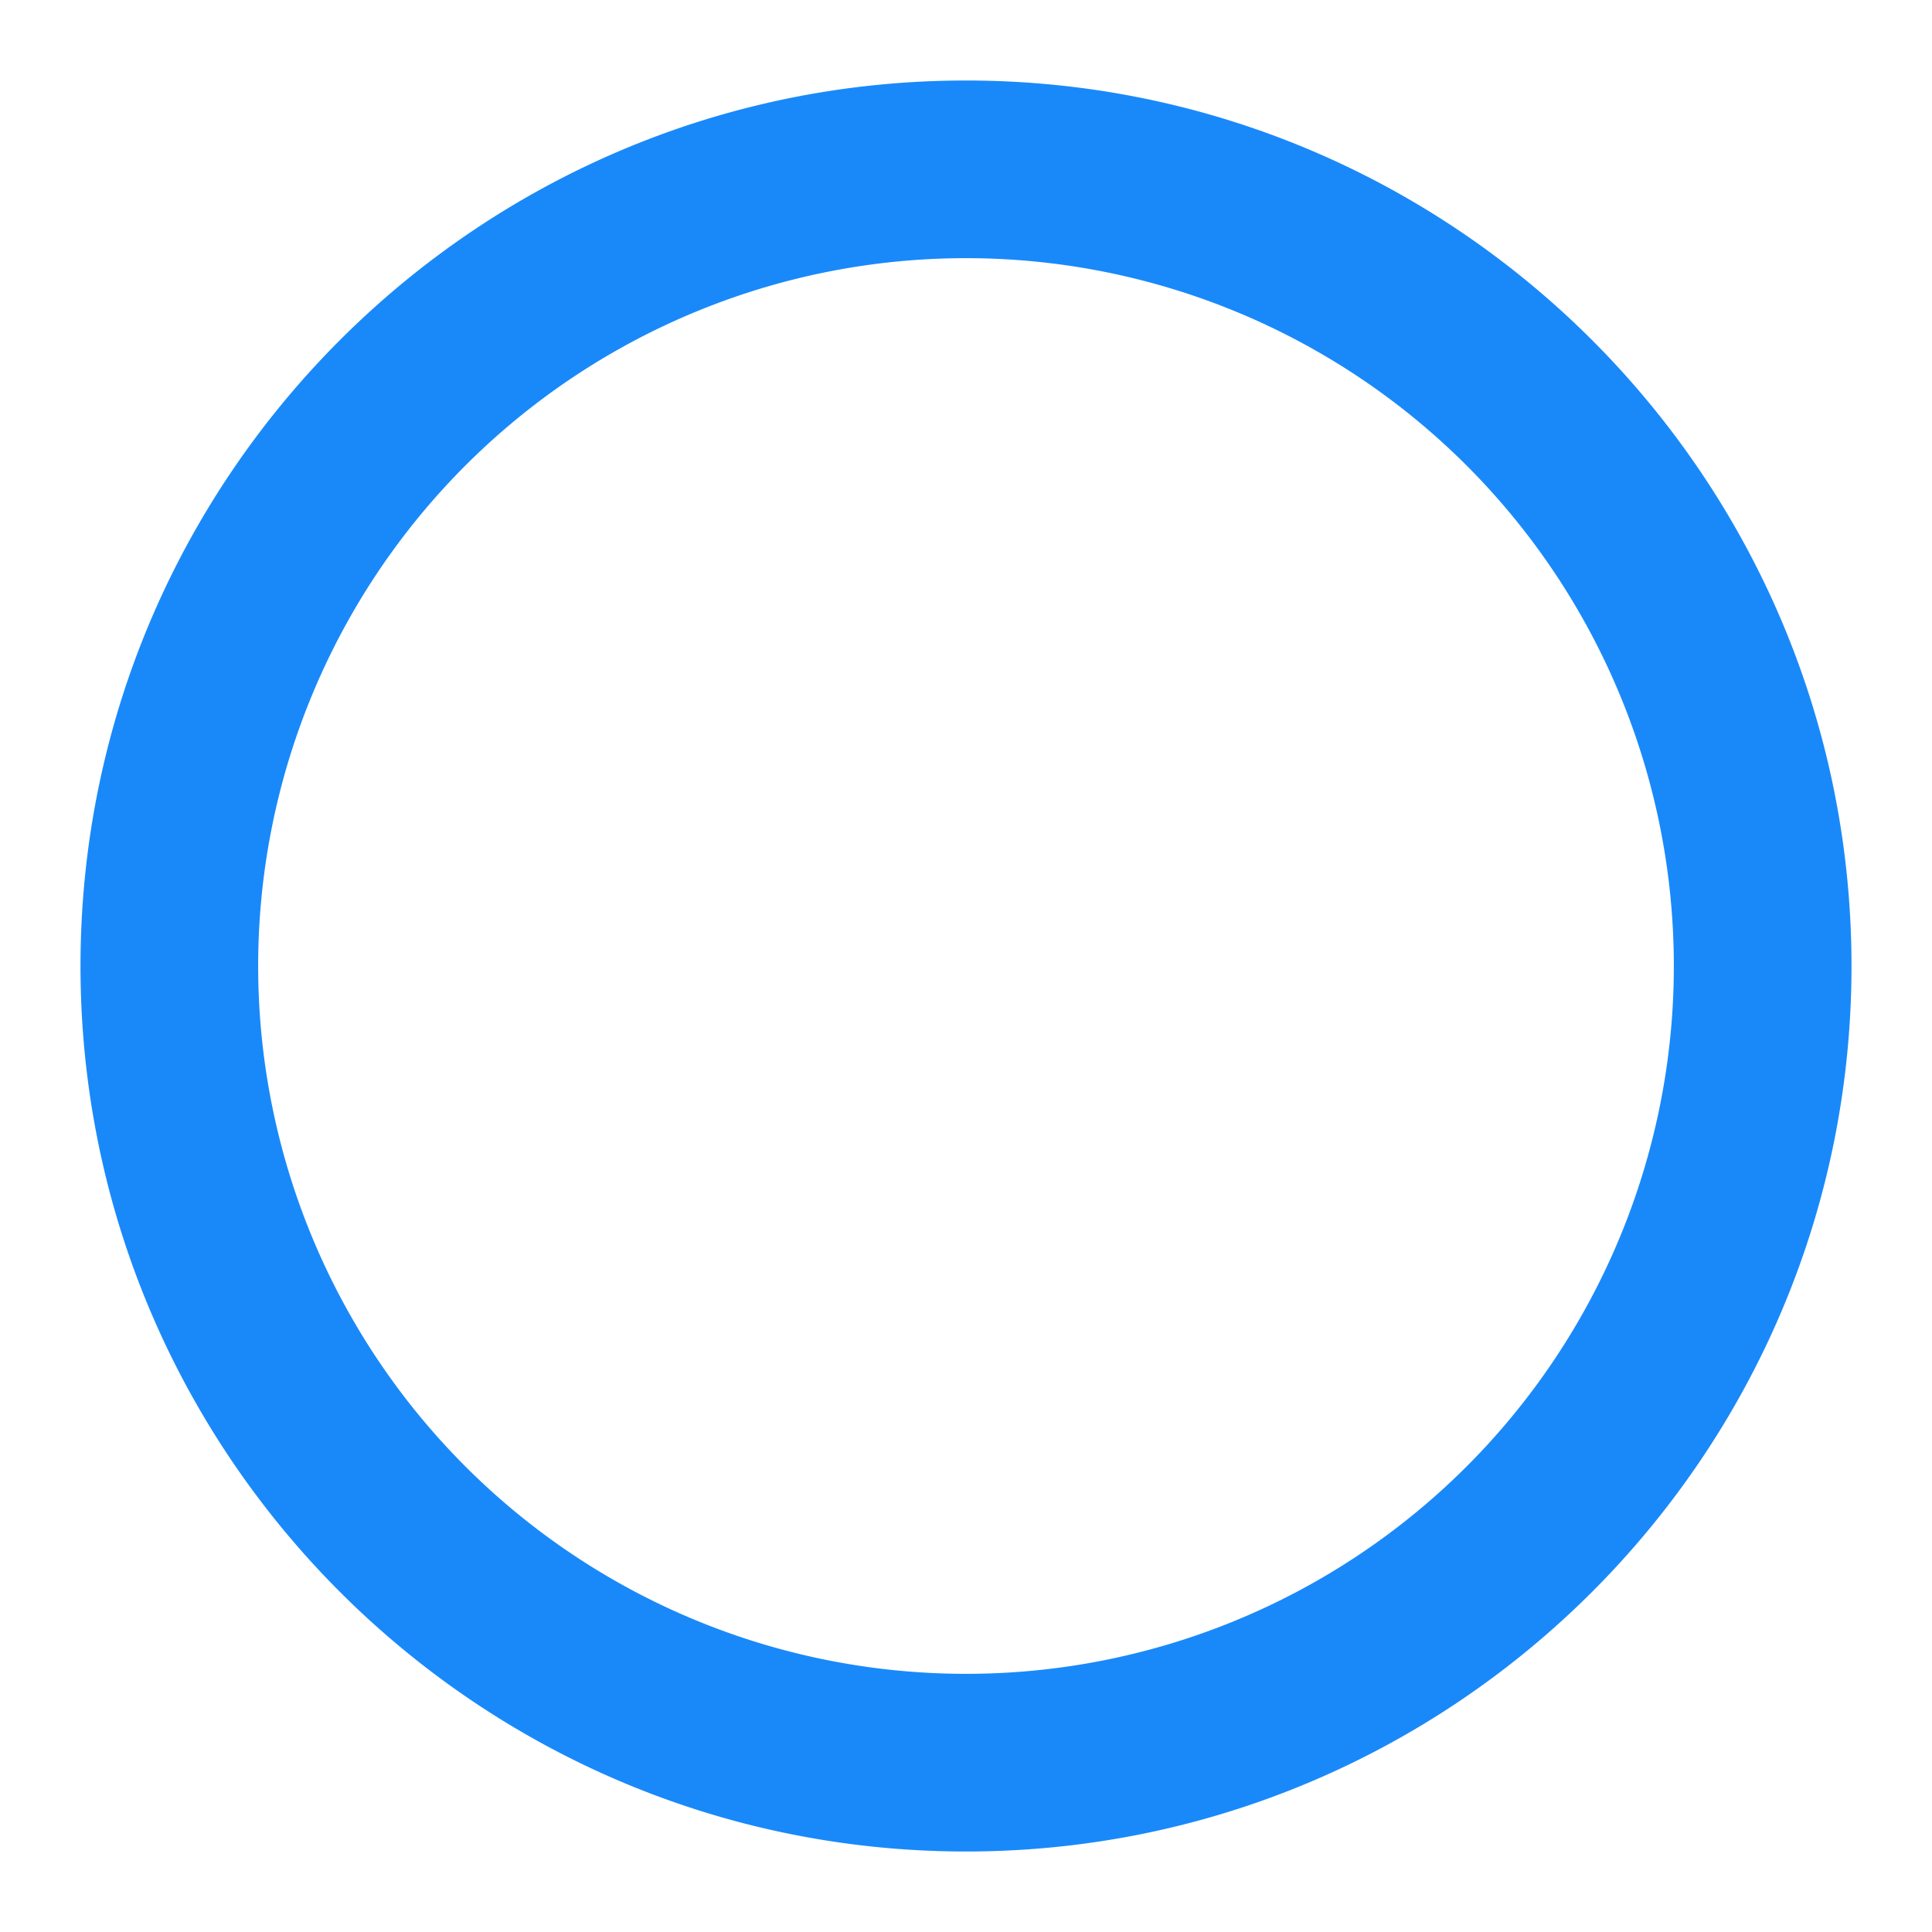 <?xml version="1.0" standalone="no"?><!DOCTYPE svg PUBLIC "-//W3C//DTD SVG 1.1//EN" "http://www.w3.org/Graphics/SVG/1.1/DTD/svg11.dtd"><svg class="icon" width="256px" height="256.00px" viewBox="0 0 1024 1024" version="1.1" xmlns="http://www.w3.org/2000/svg"><path fill="#1989FA" d="M512 981.333C253.013 981.333 42.667 770.987 42.667 512S253.013 42.667 512 42.667s469.333 210.347 469.333 469.333-210.347 469.333-469.333 469.333z m0-844.501A375.125 375.125 0 0 0 136.832 512 375.125 375.125 0 0 0 512 887.168 375.125 375.125 0 0 0 887.168 512 375.125 375.125 0 0 0 512 136.832z" /></svg>